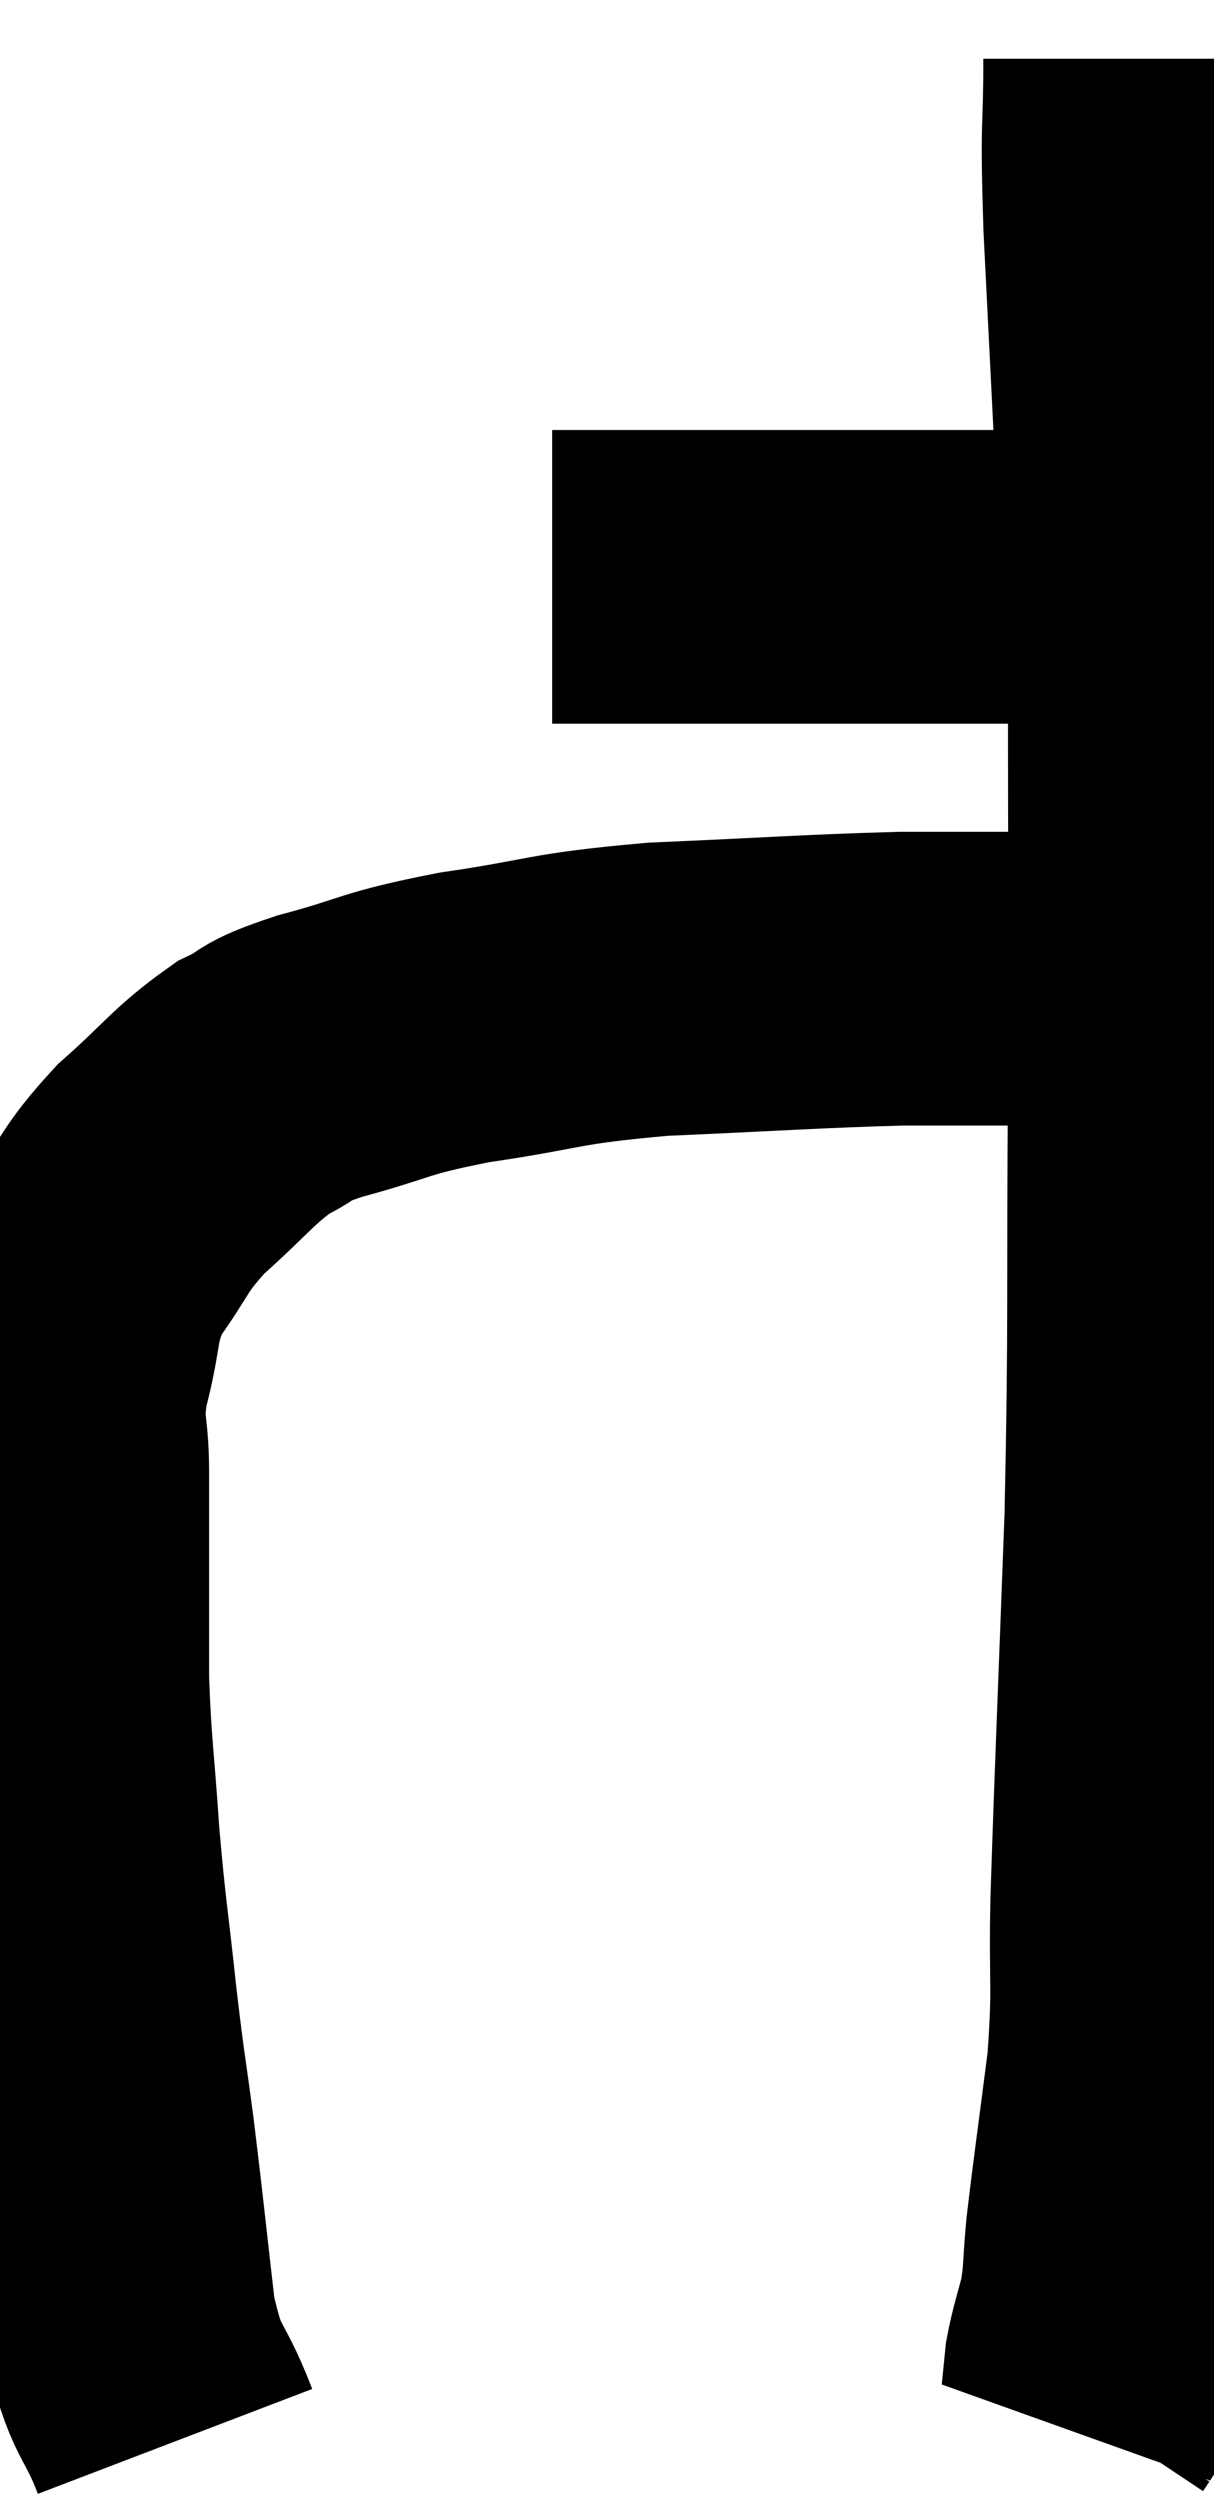 <svg xmlns="http://www.w3.org/2000/svg" viewBox="6.92 2.36 20.667 42.56" width="20.667" height="42.56"><path d="M 9.9 43.92 C 9.51 42.9, 9.405 43.17, 9.12 41.88 C 8.94 40.32, 8.925 40.11, 8.76 38.76 C 8.61 37.62, 8.61 37.755, 8.46 36.48 C 8.31 35.07, 8.28 35.04, 8.16 33.66 C 8.07 32.31, 8.025 32.19, 7.98 30.96 C 7.98 29.85, 7.98 29.625, 7.98 28.74 C 7.98 28.08, 7.98 28.155, 7.98 27.42 C 7.98 26.61, 7.845 26.7, 7.98 25.8 C 8.25 24.81, 8.1 24.705, 8.52 23.82 C 9.09 23.04, 8.985 22.995, 9.66 22.26 C 10.44 21.57, 10.545 21.36, 11.22 20.88 C 11.79 20.61, 11.46 20.64, 12.36 20.34 C 13.59 20.01, 13.38 19.965, 14.82 19.68 C 16.47 19.44, 16.26 19.365, 18.12 19.2 C 20.19 19.11, 20.685 19.065, 22.26 19.02 C 23.34 19.02, 23.58 19.02, 24.42 19.02 C 25.02 19.02, 25.32 19.02, 25.62 19.02 L 25.62 19.02" fill="none" stroke="black" stroke-width="5"></path><path d="M 16.32 12.18 C 16.71 12.18, 16.275 12.18, 17.1 12.18 C 18.36 12.18, 17.925 12.18, 19.62 12.18 C 21.75 12.18, 22.545 12.18, 23.88 12.18 C 24.42 12.18, 24.6 12.18, 24.96 12.18 L 25.32 12.18" fill="none" stroke="black" stroke-width="5"></path><path d="M 26.16 3.36 C 26.16 4.77, 26.1 4.275, 26.16 6.18 C 26.28 8.58, 26.295 8.865, 26.4 10.98 C 26.49 12.81, 26.535 12.195, 26.58 14.64 C 26.58 17.7, 26.595 17.37, 26.58 20.76 C 26.55 24.48, 26.595 24.705, 26.52 28.2 C 26.4 31.47, 26.355 32.4, 26.28 34.74 C 26.25 36.15, 26.325 36.15, 26.22 37.56 C 26.04 38.97, 25.98 39.36, 25.86 40.38 C 25.8 41.01, 25.83 41.085, 25.74 41.64 C 25.62 42.12, 25.575 42.21, 25.5 42.6 C 25.47 42.9, 25.455 43.05, 25.44 43.2 C 25.44 43.2, 25.47 43.155, 25.44 43.2 L 25.32 43.38" fill="none" stroke="black" stroke-width="5"></path></svg>